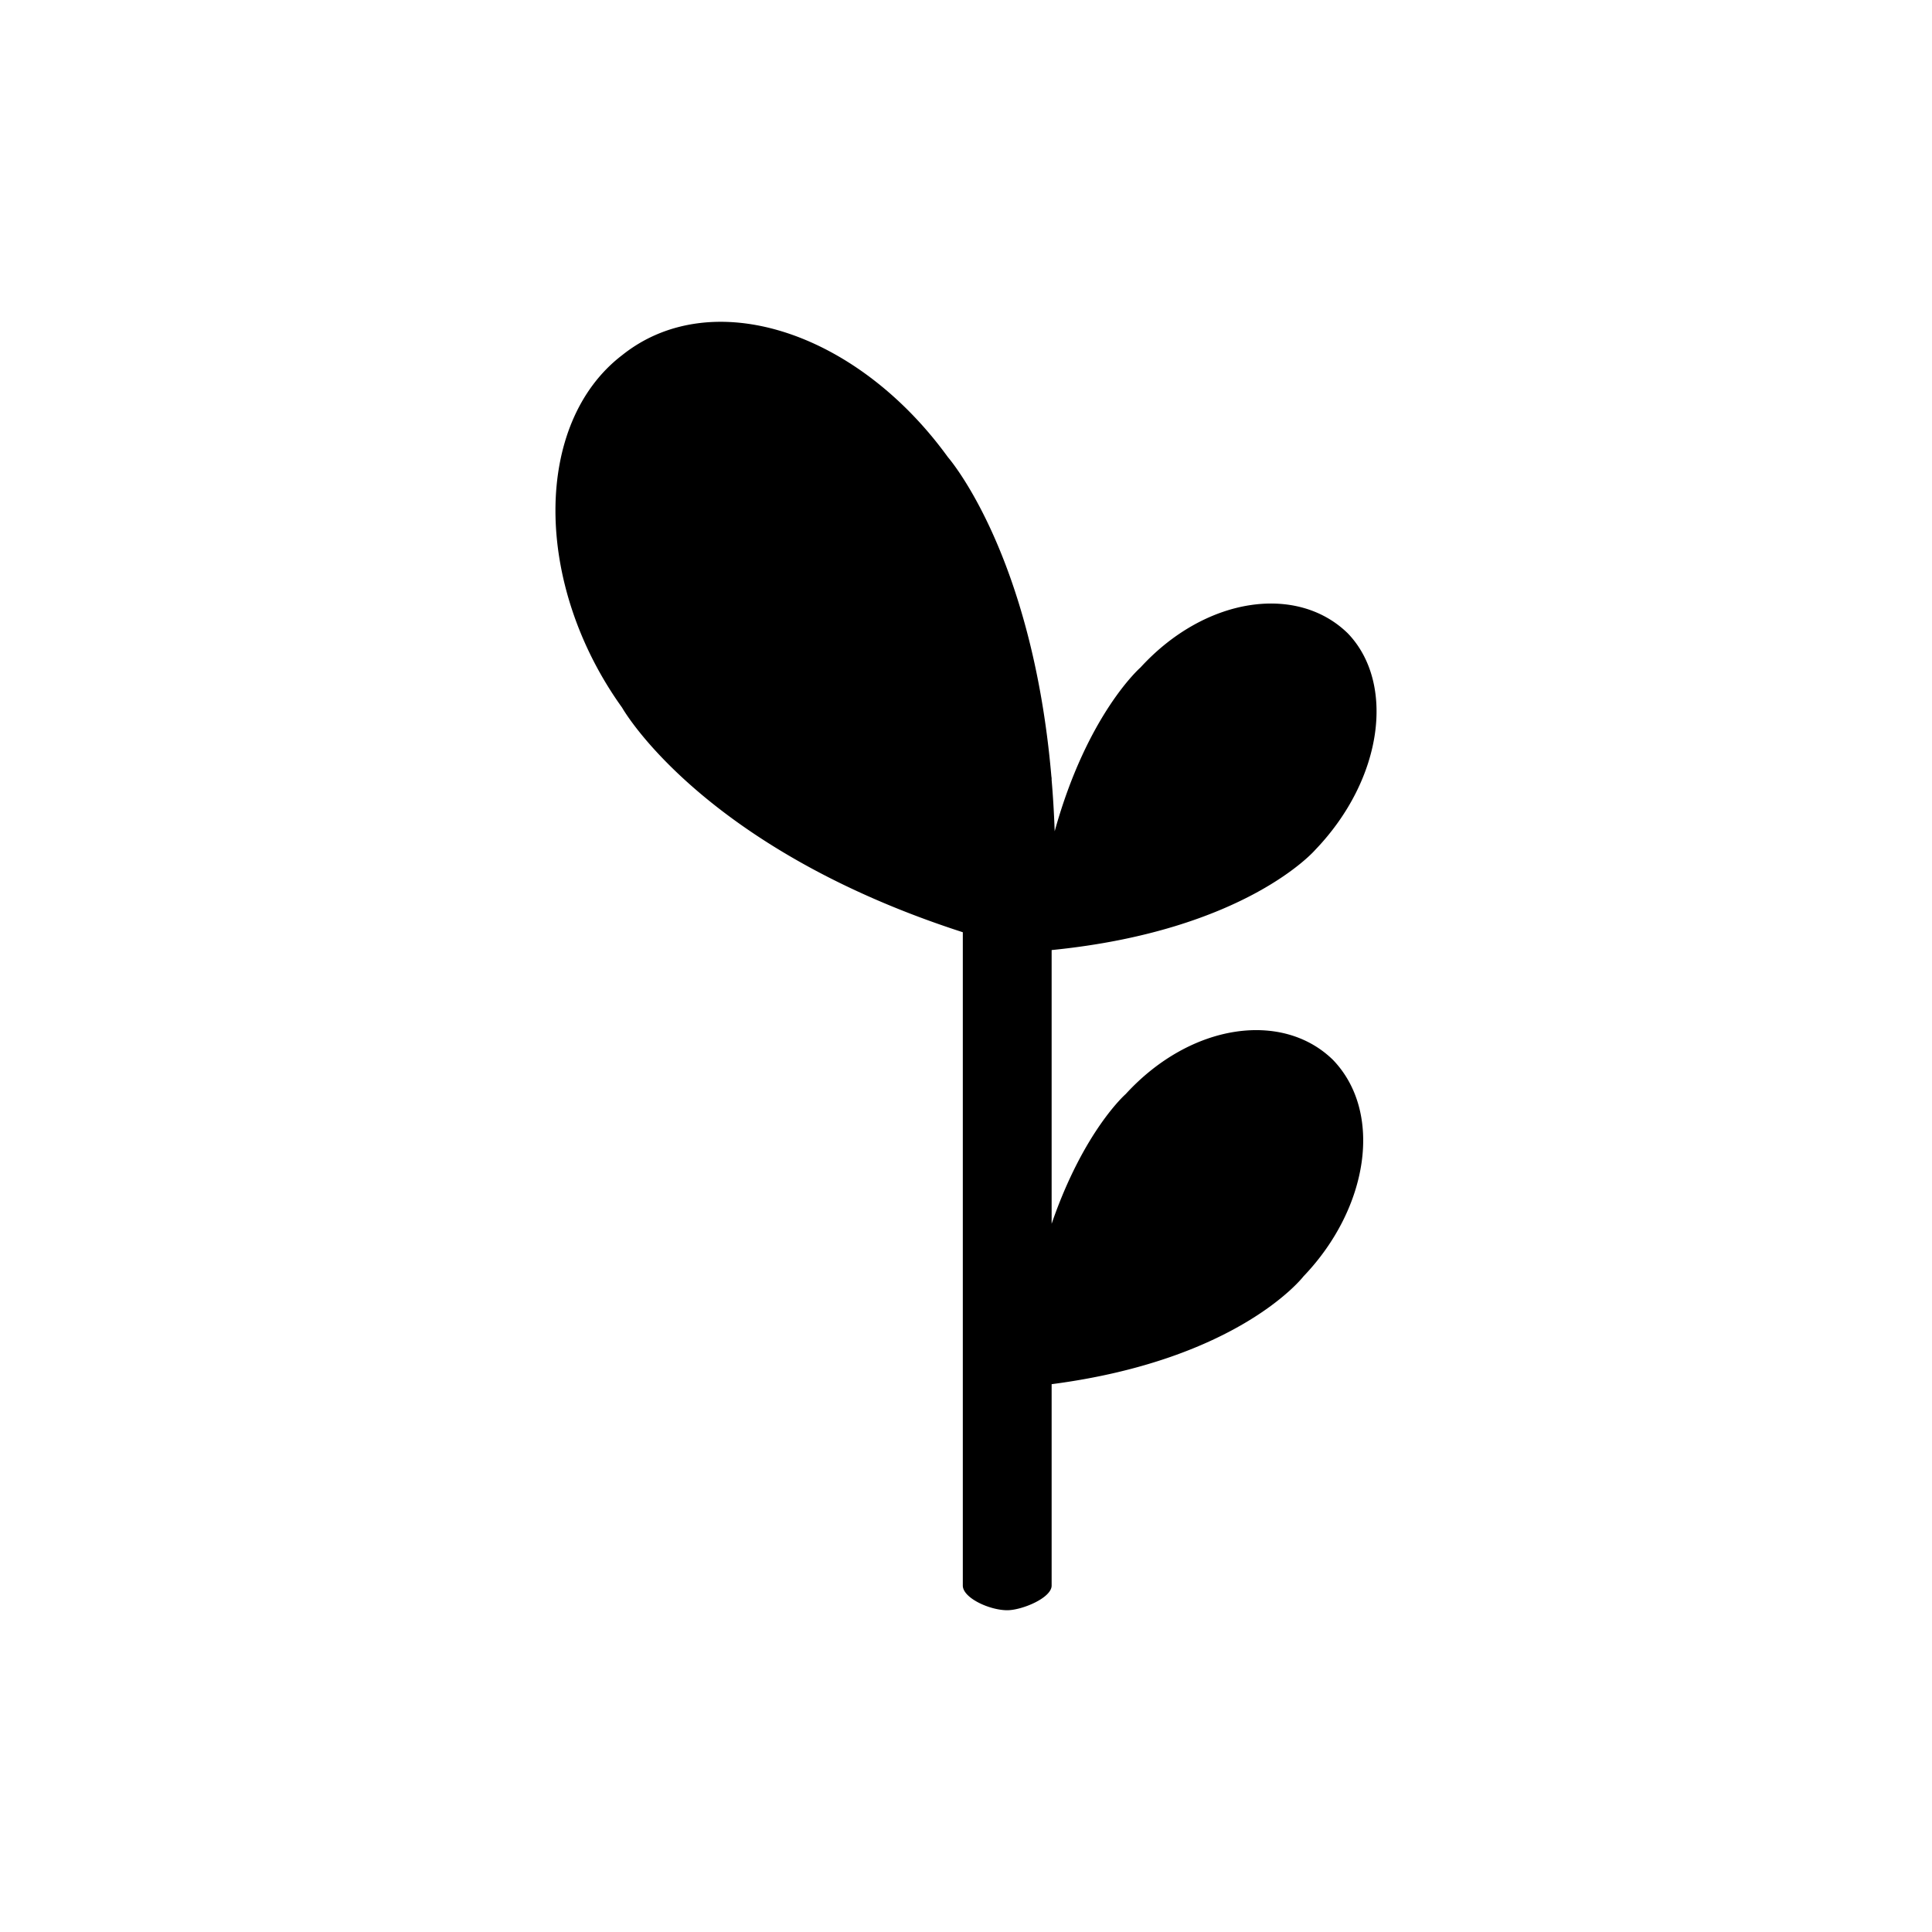 <svg class="tds-svg-icon--fill" viewBox="0 0 40 40" style="fill-rule:evenodd;clip-rule:evenodd;stroke-linejoin:round;stroke-miterlimit:2" xmlns="http://www.w3.org/2000/svg"><path d="M23.614 13.818c1.349-1.472 3.25-1.728 4.293-.703.982 1.023.736 3.008-.675 4.479 0 0-1.432 1.674-5.459 2.076v5.667c.664-1.929 1.534-2.686 1.534-2.686 1.349-1.473 3.251-1.729 4.294-.704 1.042 1.088.735 3.071-.614 4.479 0 0-1.32 1.723-5.214 2.232v4.17c0 .255-.613.51-.92.51-.367 0-.919-.255-.919-.51V19.301c-5.429-1.753-7.054-4.65-7.054-4.65-1.84-2.561-1.84-5.889 0-7.297 1.84-1.472 4.845-.513 6.747 2.113 0 0 1.741 1.982 2.141 6.611a.23.23 0 0 1 .005.045v.027c.029.339.05.693.063 1.061.674-2.433 1.778-3.393 1.778-3.393Z"/></svg>